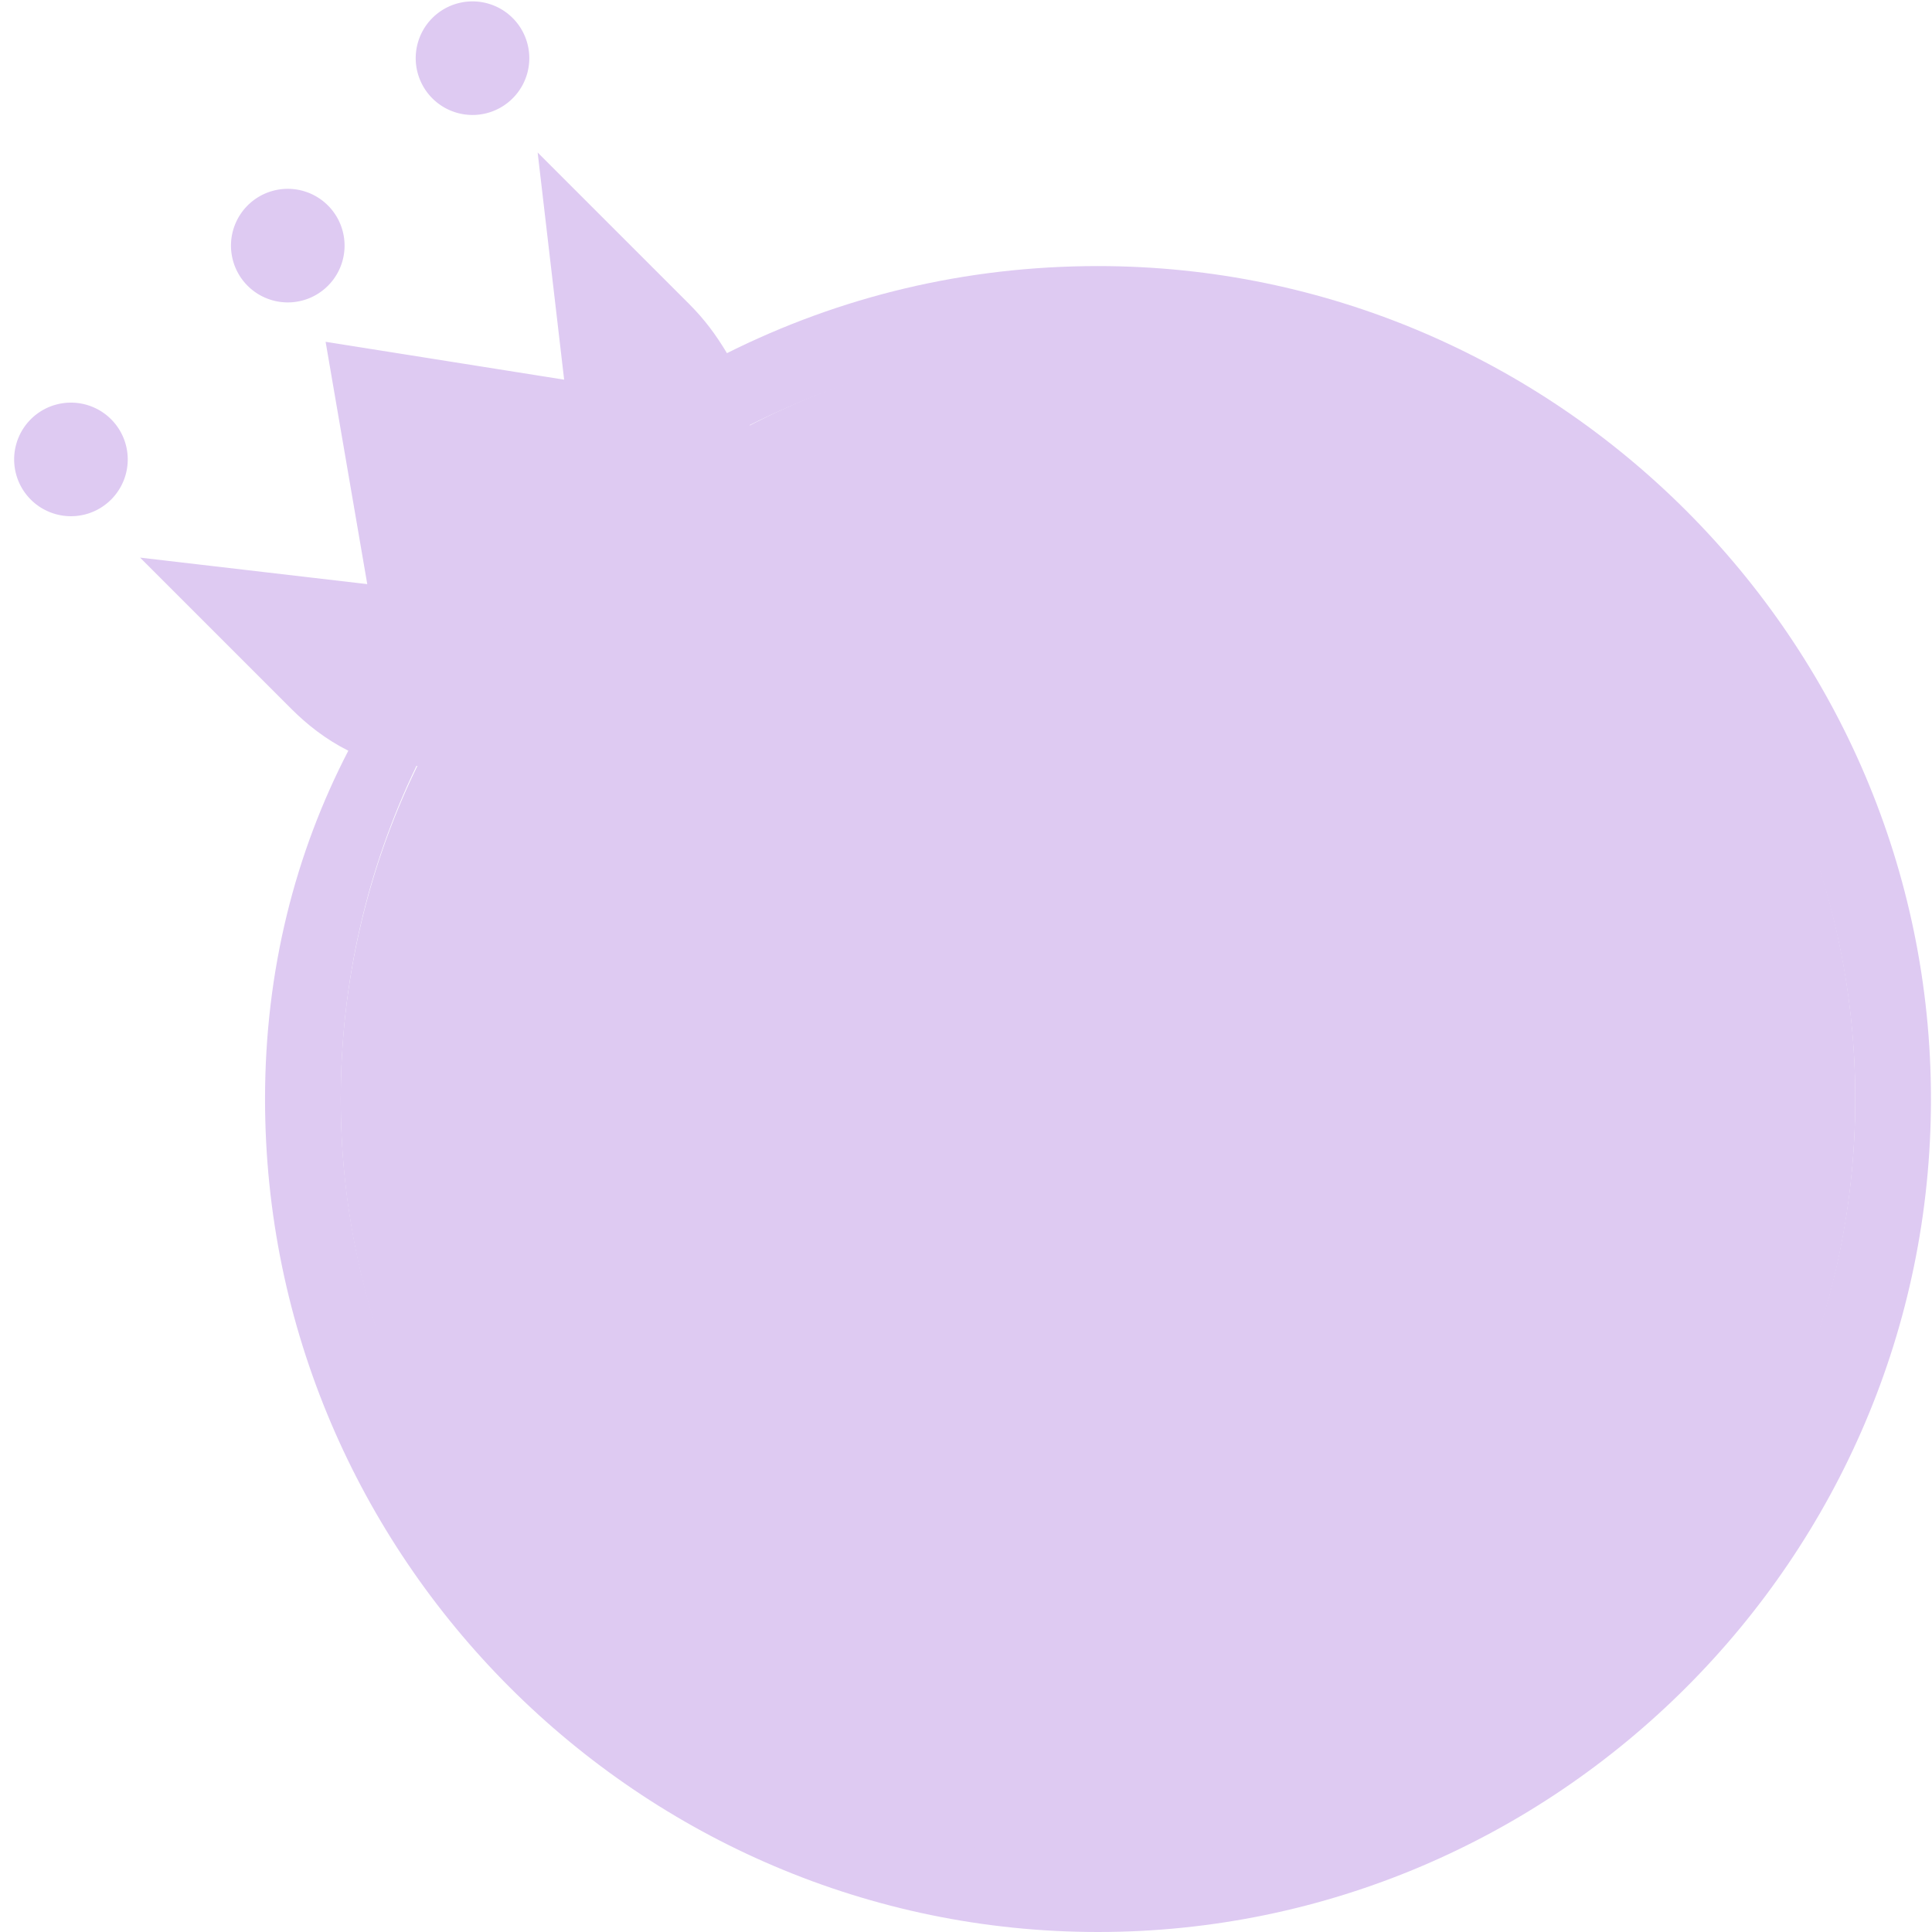 <?xml version="1.0" standalone="no"?><!DOCTYPE svg PUBLIC "-//W3C//DTD SVG 1.1//EN" "http://www.w3.org/Graphics/SVG/1.1/DTD/svg11.dtd"><svg t="1644376471762" class="icon" viewBox="0 0 1024 1024" version="1.1" xmlns="http://www.w3.org/2000/svg" p-id="2095" xmlns:xlink="http://www.w3.org/1999/xlink" width="64" height="64"><defs><style type="text/css"></style></defs><path d="M229.155 52.122a30.101 30.101 0 1 0 42.569-42.571 30.101 30.101 0 1 0-42.569 42.571Z" fill="#DECAF2" p-id="2096"></path><path d="M131.245 151.471a30.101 30.101 0 1 0 42.569-42.571 30.101 30.101 0 1 0-42.569 42.571Z" fill="#DECAF2" p-id="2097"></path><path d="M16.318 264.789a30.101 30.101 0 1 0 42.569-42.571 30.101 30.101 0 1 0-42.569 42.571Z" fill="#DECAF2" p-id="2098"></path><path d="M581.961 141.024c-70.237 0-136.46 16.054-196.663 46.156-6.02-10.034-12.041-18.061-20.068-26.088l-80.271-80.271 14.047 120.406-126.426-20.068 22.074 128.433-120.406-14.047 80.271 80.271c8.027 8.027 18.061 16.054 30.101 22.074C156.527 452.073 140.473 514.282 140.473 582.512c0 242.818 198.67 441.488 441.488 441.488s441.488-198.67 441.488-441.488S824.779 141.024 581.961 141.024z m0 842.84C361.217 983.865 180.609 803.256 180.609 582.512c0-62.21 14.047-122.413 40.135-176.595 34.115 4.014 70.237-6.02 96.325-32.108l48.162-48.162c28.095-28.095 38.128-64.216 32.108-100.338C453.528 197.214 515.738 181.16 581.961 181.16c220.744 0 401.353 180.609 401.353 401.353s-180.609 401.353-401.353 401.353z" fill="#DECAF2" p-id="2099"></path><path d="M581.961 582.512m-401.353 0a401.353 401.353 0 1 0 802.705 0 401.353 401.353 0 1 0-802.705 0Z" fill="#DECAF2" p-id="2100"></path></svg>